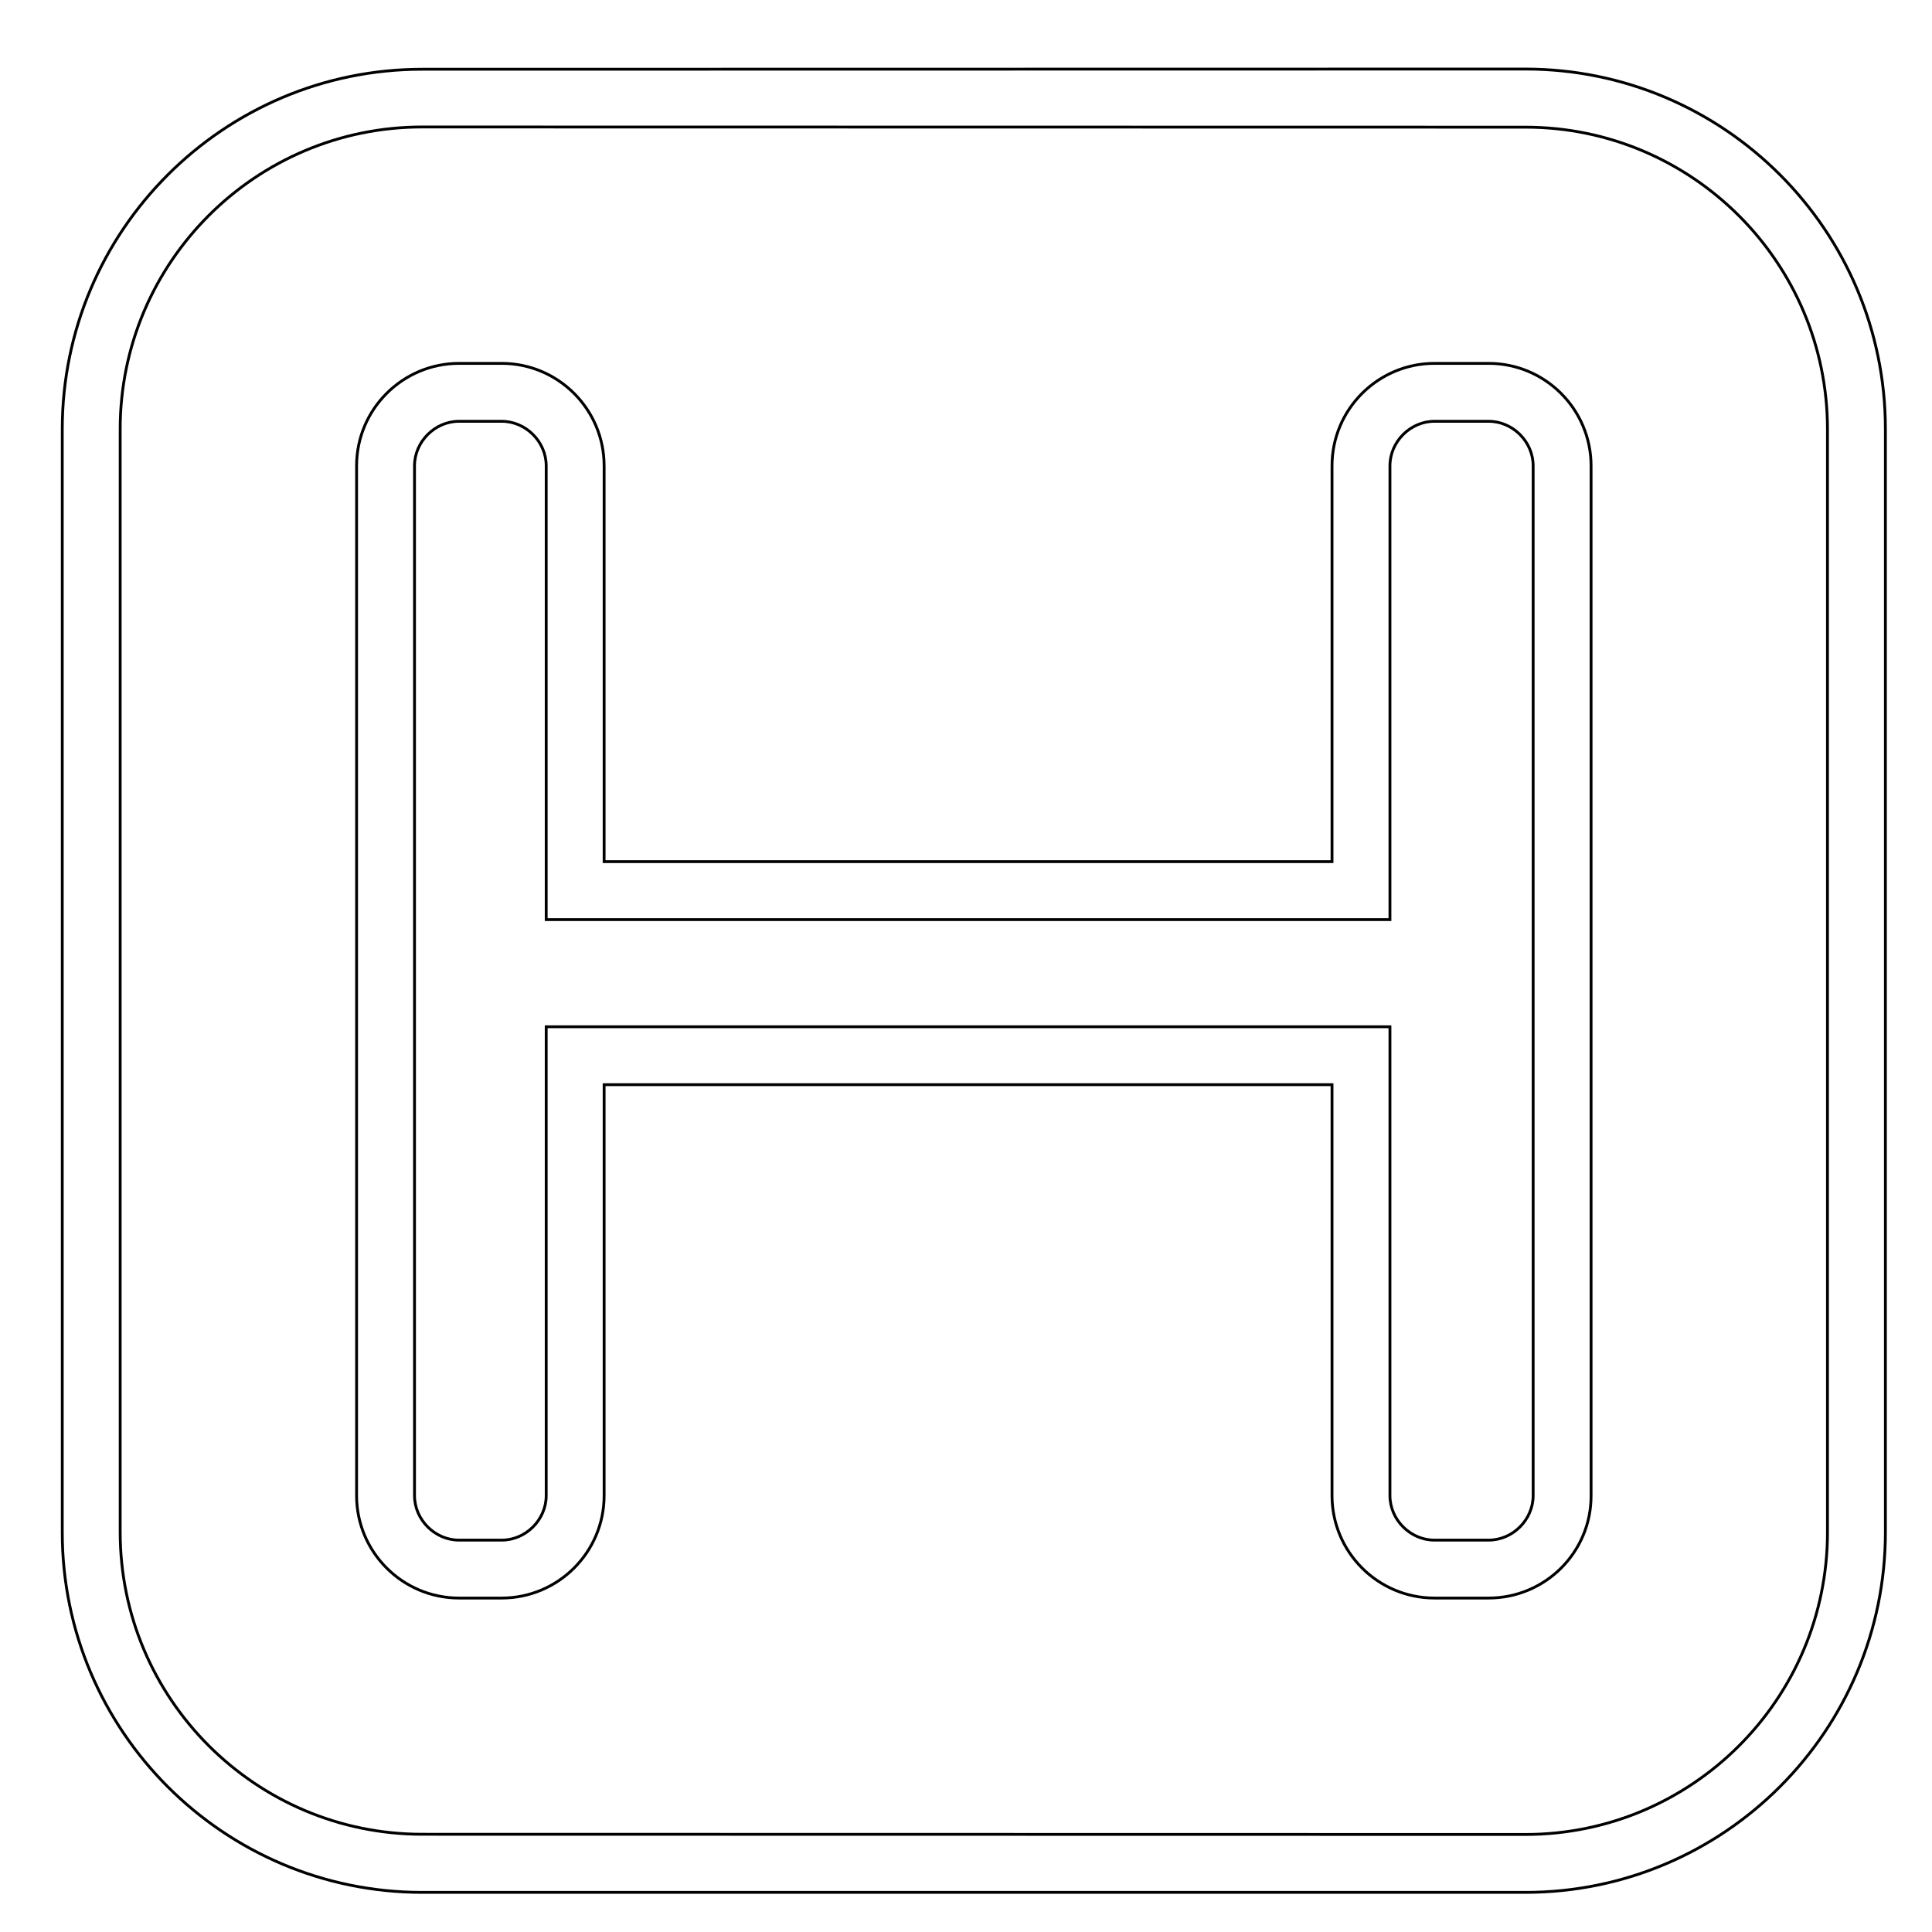 <?xml version="1.0" encoding="utf-8"?>
<!-- Generator: Adobe Illustrator 18.0.0, SVG Export Plug-In . SVG Version: 6.00 Build 0)  -->
<!--<!DOCTYPE svg PUBLIC "-//W3C//DTD SVG 1.1 Tiny//EN" "http://www.w3.org/Graphics/SVG/1.1/DTD/svg11-tiny.dtd">-->
<svg version="1.1" baseProfile="tiny" xmlns="http://www.w3.org/2000/svg" xmlns:xlink="http://www.w3.org/1999/xlink" viewBox="0 0 1024 1024" width="128px" height="128px" xml:space="preserve">
 <g>
  <path d="M808.5,1003 L223.8,1003c-105.2,0 -190.8,-85.6 -190.8,-190.8l0,-584.7c0,-105.2 85.6,-190.8 190.8,-190.8L808.5,36.6c105.2,0 190.8,85.6 190.8,190.8l0,584.7C999.3,917.4 913.7,1003 808.5,1003z" id="svg_1" stroke-width="1.5" stroke="#000" fill="none"/>
  <path d="M223.8,67.3c-88.3,0 -160.1,71.8 -160.1,160.1l0,584.7c0,88.3 71.8,160.1 160.1,160.1L808.5,972.3c88.3,0 160.1,-71.8 160.1,-160.1l0,-584.7c0,-88.3 -71.8,-160.1 -160.1,-160.1L223.8,67.3z" id="svg_2" stroke-width="1.5" stroke="#000" fill="none"/>
  <path d="M789,847l-28.7,0c-30,0 -54.3,-24.4 -54.3,-54.3L706,574.9 320.2,574.9l0,217.8c0,30 -24.4,54.3 -54.3,54.3l-22.6,0c-30,0 -54.3,-24.4 -54.3,-54.3l0,-545.8c0,-30 24.4,-54.3 54.3,-54.3l22.6,0c30,0 54.3,24.4 54.3,54.3l0,209.8 385.8,0L706,246.9c0,-30 24.4,-54.3 54.3,-54.3l28.7,0c30,0 54.3,24.4 54.3,54.3l0,545.8C843.4,822.7 819,847 789,847z" id="svg_3" stroke-width="1.5" stroke="#000" fill="none"/>
  <path d="M289.5,544.2l447.2,0 0,248.5c0,12.8 10.8,23.6 23.6,23.6l28.7,0c12.8,0 23.6,-10.8 23.6,-23.6l0,-545.8c0,-12.8 -10.8,-23.6 -23.6,-23.6l-28.7,0c-12.8,0 -23.6,10.8 -23.6,23.6l0,240.5L289.5,487.4 289.5,246.9c0,-12.8 -10.8,-23.6 -23.6,-23.6l-22.6,0c-12.8,0 -23.6,10.8 -23.6,23.6l0,545.8c0,12.8 10.8,23.6 23.6,23.6l22.6,0c12.8,0 23.6,-10.8 23.6,-23.6L289.5,544.2z" id="svg_4" stroke-width="1.5" stroke="#000" fill="none"/>
 </g>
</svg>